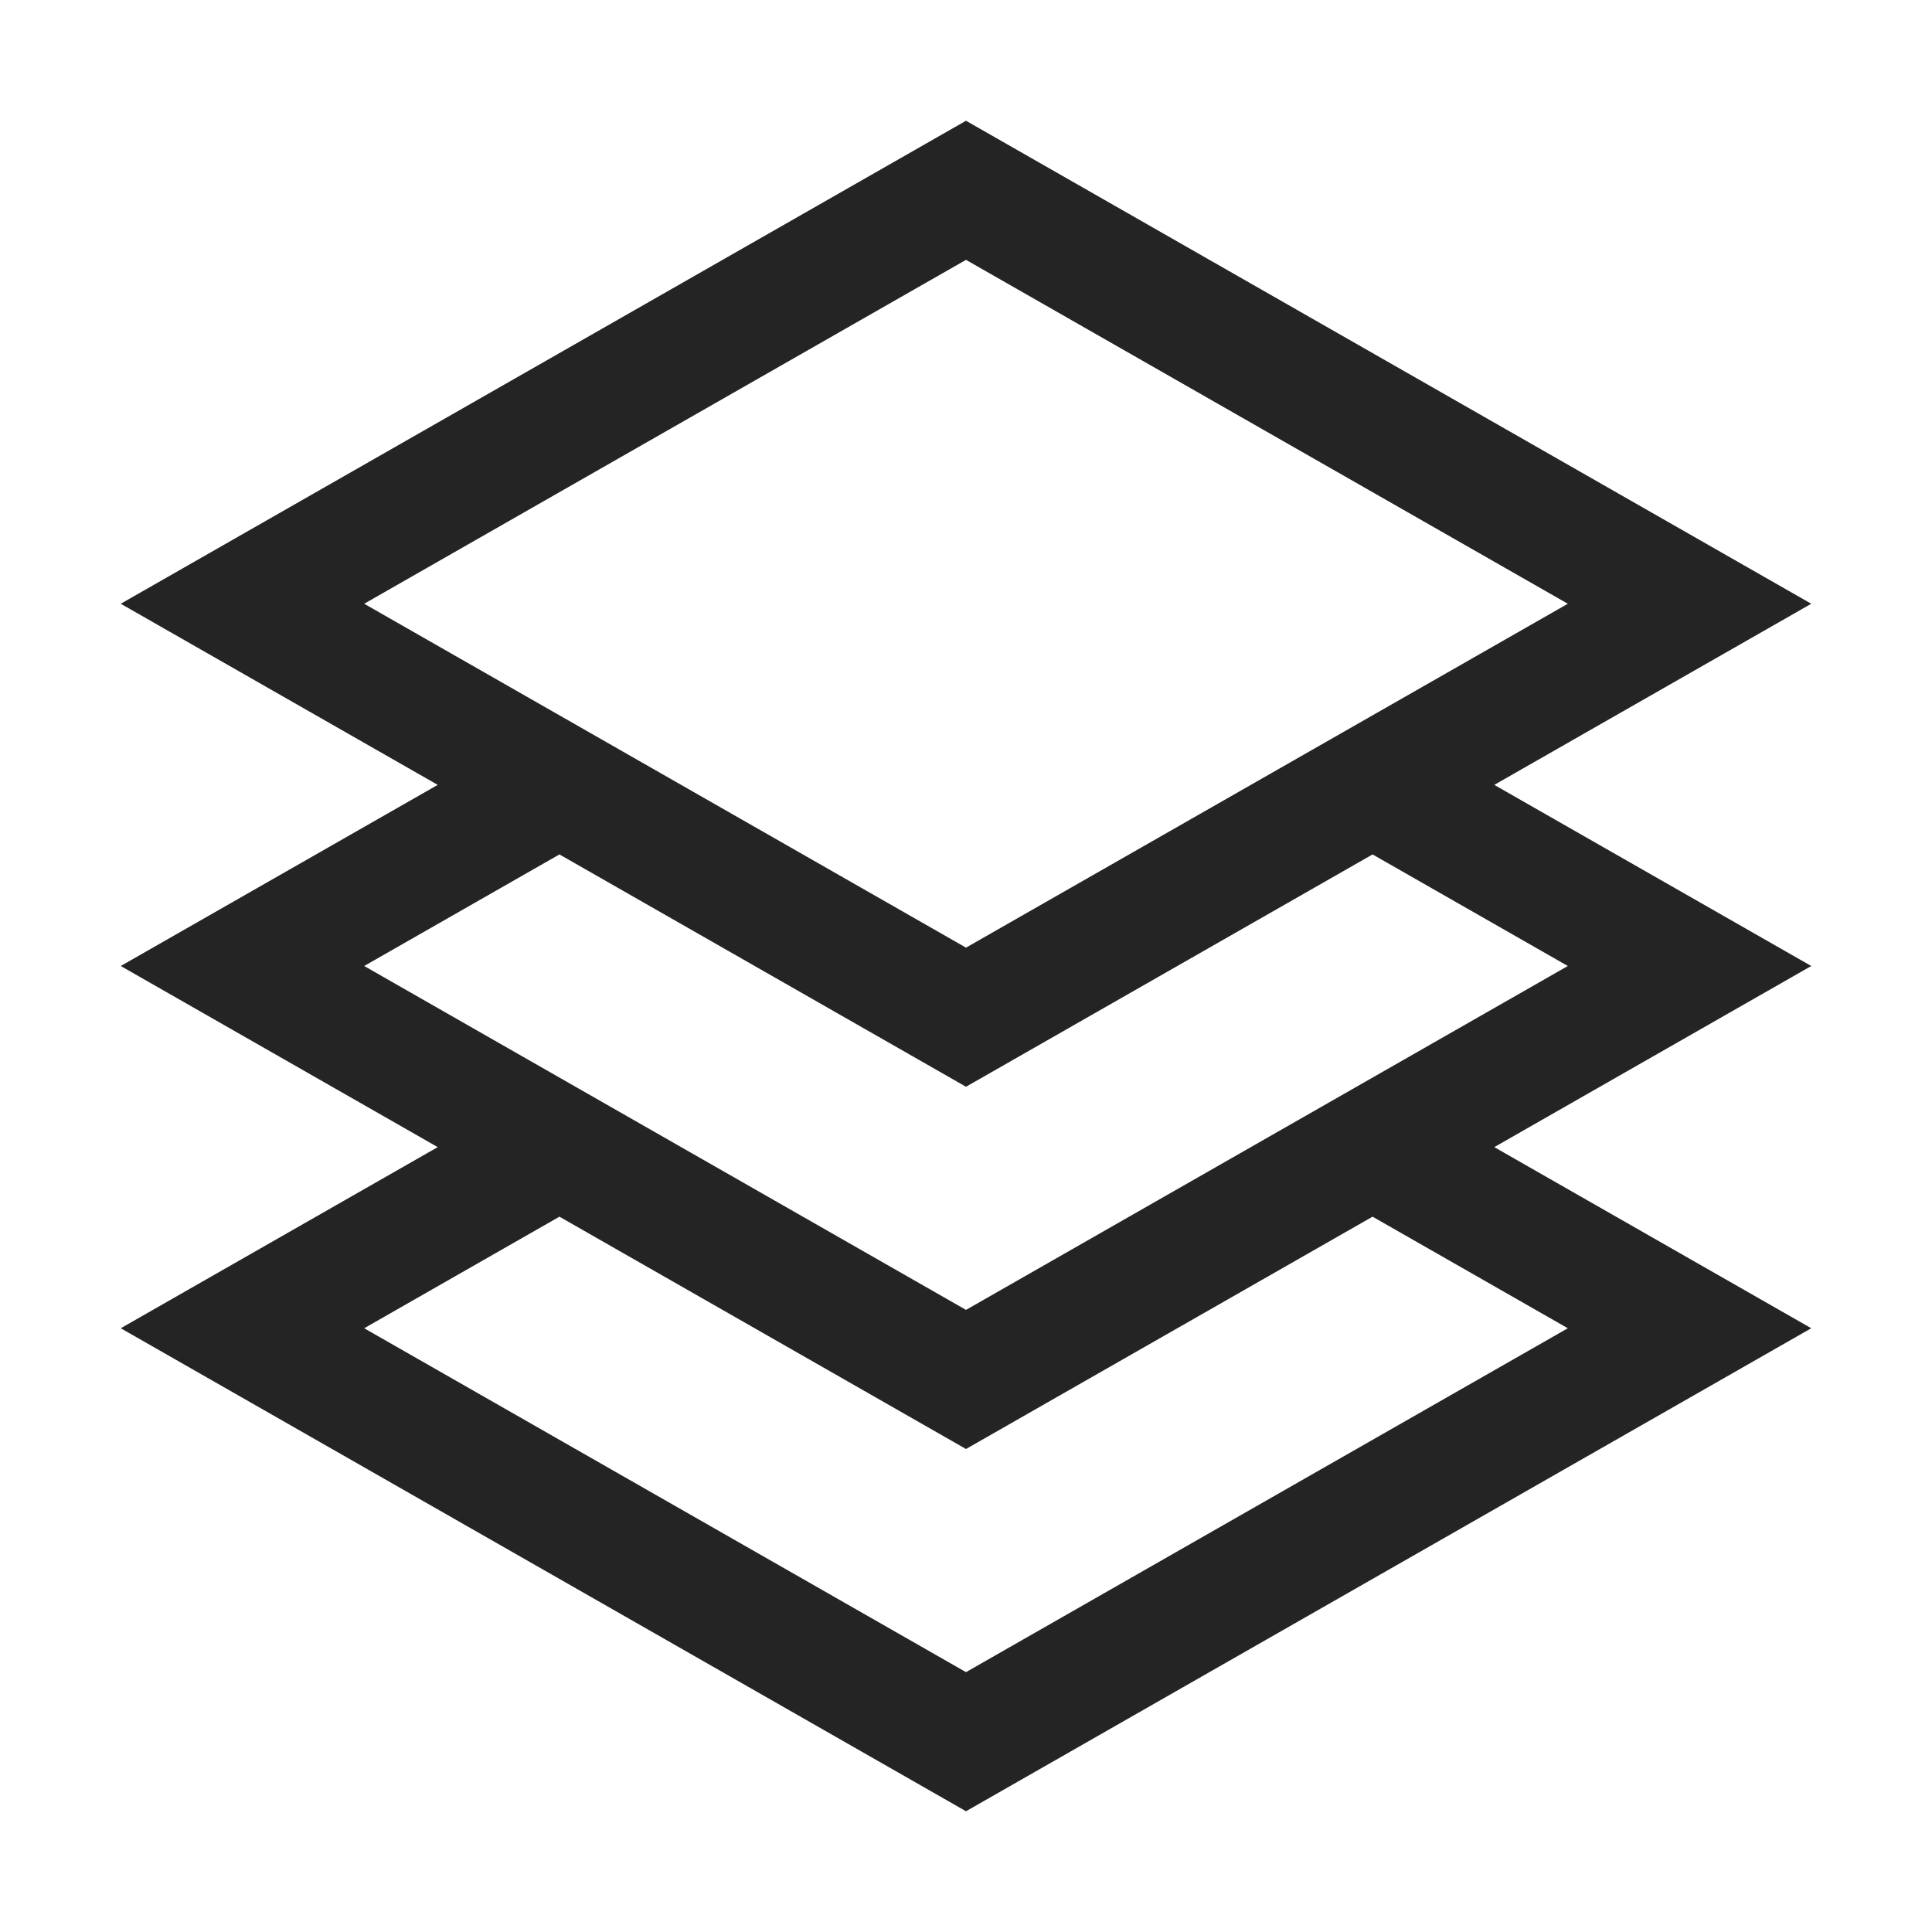 <?xml version="1.0" encoding="UTF-8"?>
<svg width="16" height="16" viewBox="0 0 16 16" version="1.1" xmlns="http://www.w3.org/2000/svg" xmlns:xlink="http://www.w3.org/1999/xlink">
    <title>icon/light/layers</title>
    <g id="icon/light/layers" stroke="none" stroke-width="1" fill="none" fill-rule="evenodd">
        <path d="M1,5 L3.625,6.5 L1,8 L3.625,9.5 L1,11 L8,15 L15,11 L12.375,9.5 L15,8 L12.375,6.5 L15,5 L8,1 L1,5 Z M11.367,7.076 L8,9 L4.633,7.076 L3.016,8 L8,10.848 L12.984,8 L11.367,7.076 Z M11.367,10.076 L8,12 L4.633,10.076 L3.016,11 L8,13.848 L12.984,11 L11.367,10.076 Z M3.016,5 L8,7.848 L12.984,5 L8,2.152 L3.016,5 Z" id="shape" fill="#242424"></path>
    </g>
</svg>